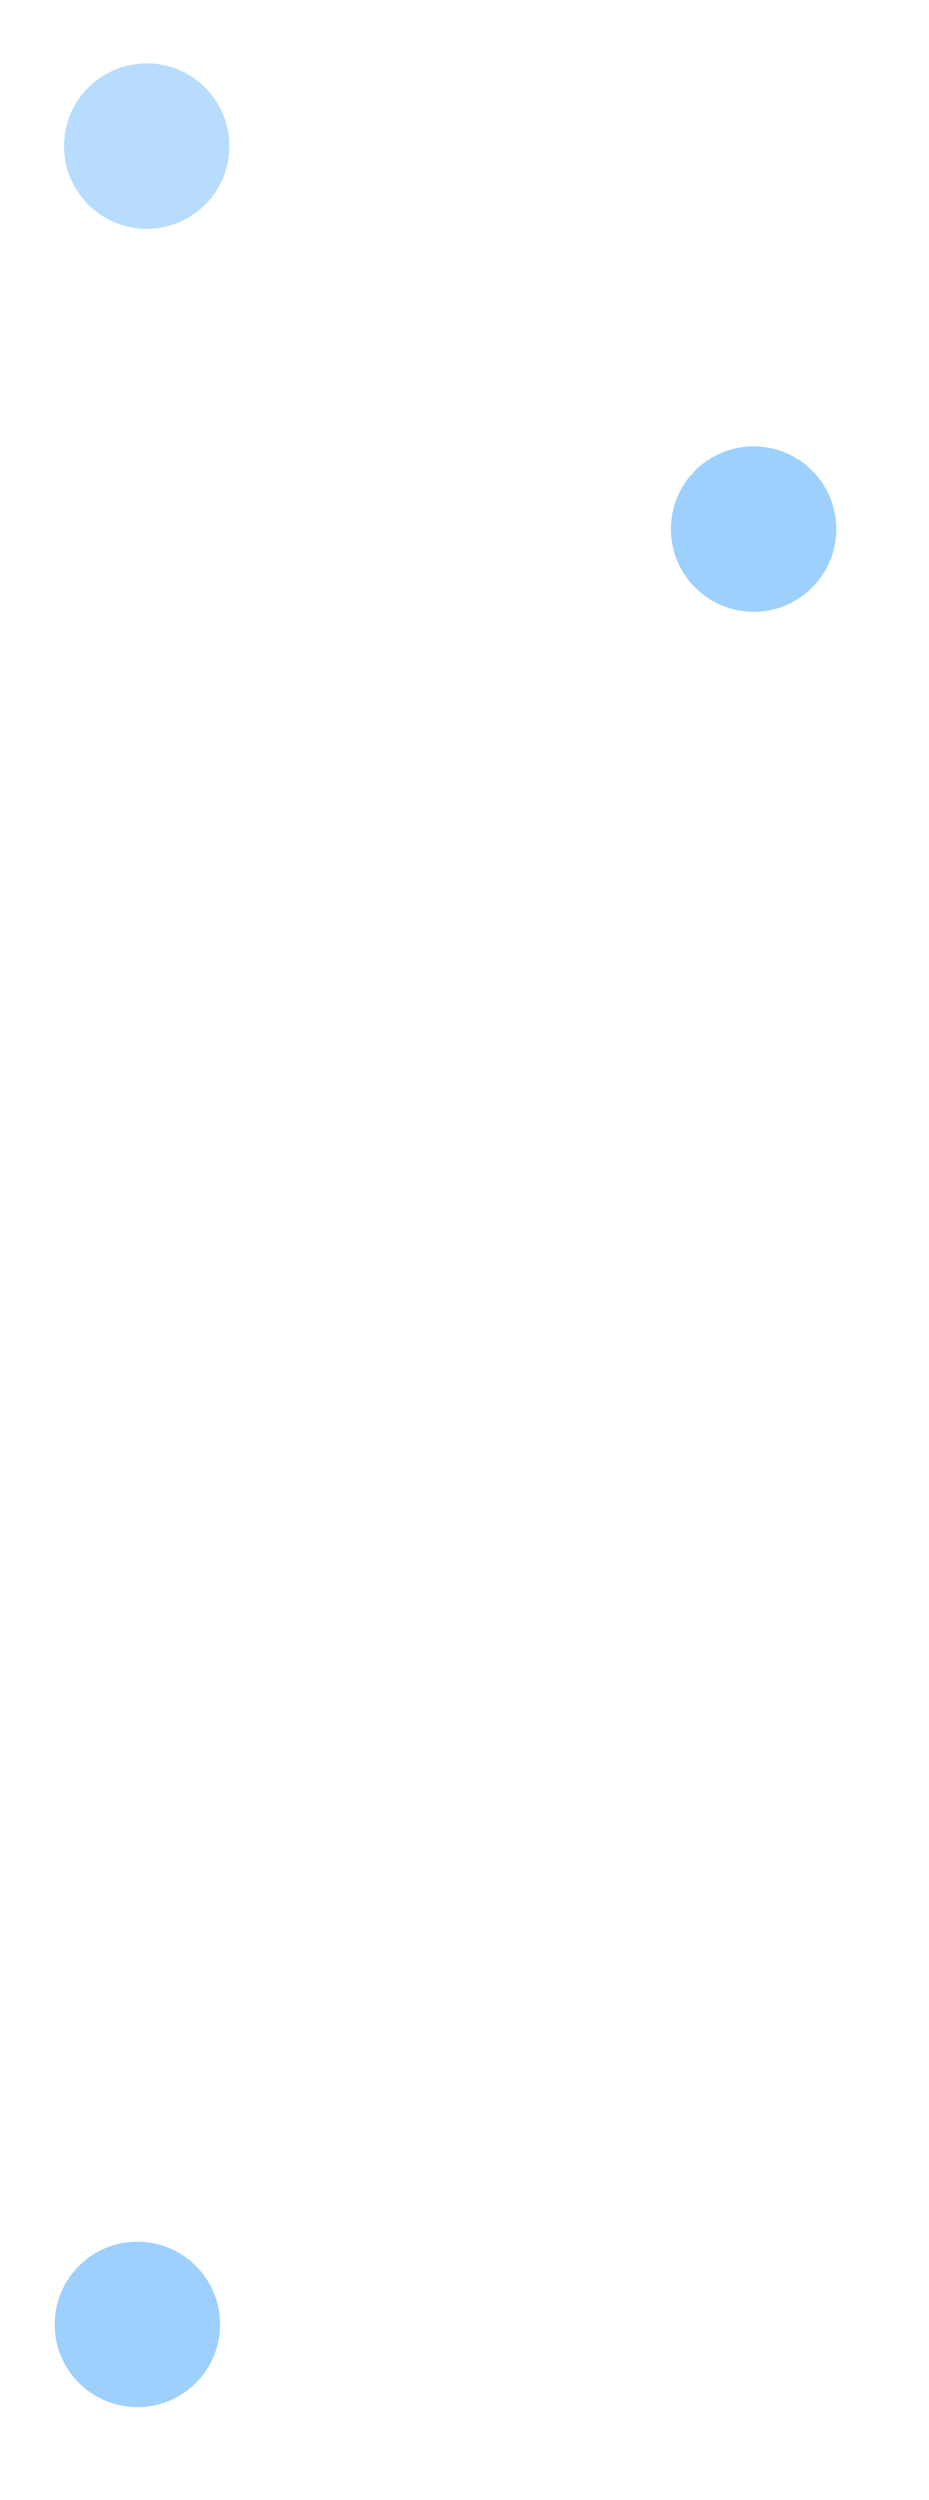 <svg width="1393" height="3747" viewBox="0 0 1393 3747" fill="none" xmlns="http://www.w3.org/2000/svg">
<g filter="url(#filter0_f_108_4)">
<circle cx="1130" cy="793" r="124" fill="#73BBFD" fill-opacity="0.69"/>
</g>
<g filter="url(#filter1_f_108_4)">
<circle cx="220" cy="219" r="124" fill="#73BBFD" fill-opacity="0.5"/>
</g>
<g filter="url(#filter2_f_108_4)">
<circle cx="206" cy="3484" r="124" fill="#73BBFD" fill-opacity="0.69"/>
</g>
<defs>
<filter id="filter0_f_108_4" x="867" y="530" width="526" height="526" filterUnits="userSpaceOnUse" color-interpolation-filters="sRGB">
<feFlood flood-opacity="0" result="BackgroundImageFix"/>
<feBlend mode="normal" in="SourceGraphic" in2="BackgroundImageFix" result="shape"/>
<feGaussianBlur stdDeviation="69.5" result="effect1_foregroundBlur_108_4"/>
</filter>
<filter id="filter1_f_108_4" x="-43" y="-44" width="526" height="526" filterUnits="userSpaceOnUse" color-interpolation-filters="sRGB">
<feFlood flood-opacity="0" result="BackgroundImageFix"/>
<feBlend mode="normal" in="SourceGraphic" in2="BackgroundImageFix" result="shape"/>
<feGaussianBlur stdDeviation="69.5" result="effect1_foregroundBlur_108_4"/>
</filter>
<filter id="filter2_f_108_4" x="-57" y="3221" width="526" height="526" filterUnits="userSpaceOnUse" color-interpolation-filters="sRGB">
<feFlood flood-opacity="0" result="BackgroundImageFix"/>
<feBlend mode="normal" in="SourceGraphic" in2="BackgroundImageFix" result="shape"/>
<feGaussianBlur stdDeviation="69.5" result="effect1_foregroundBlur_108_4"/>
</filter>
</defs>
</svg>
